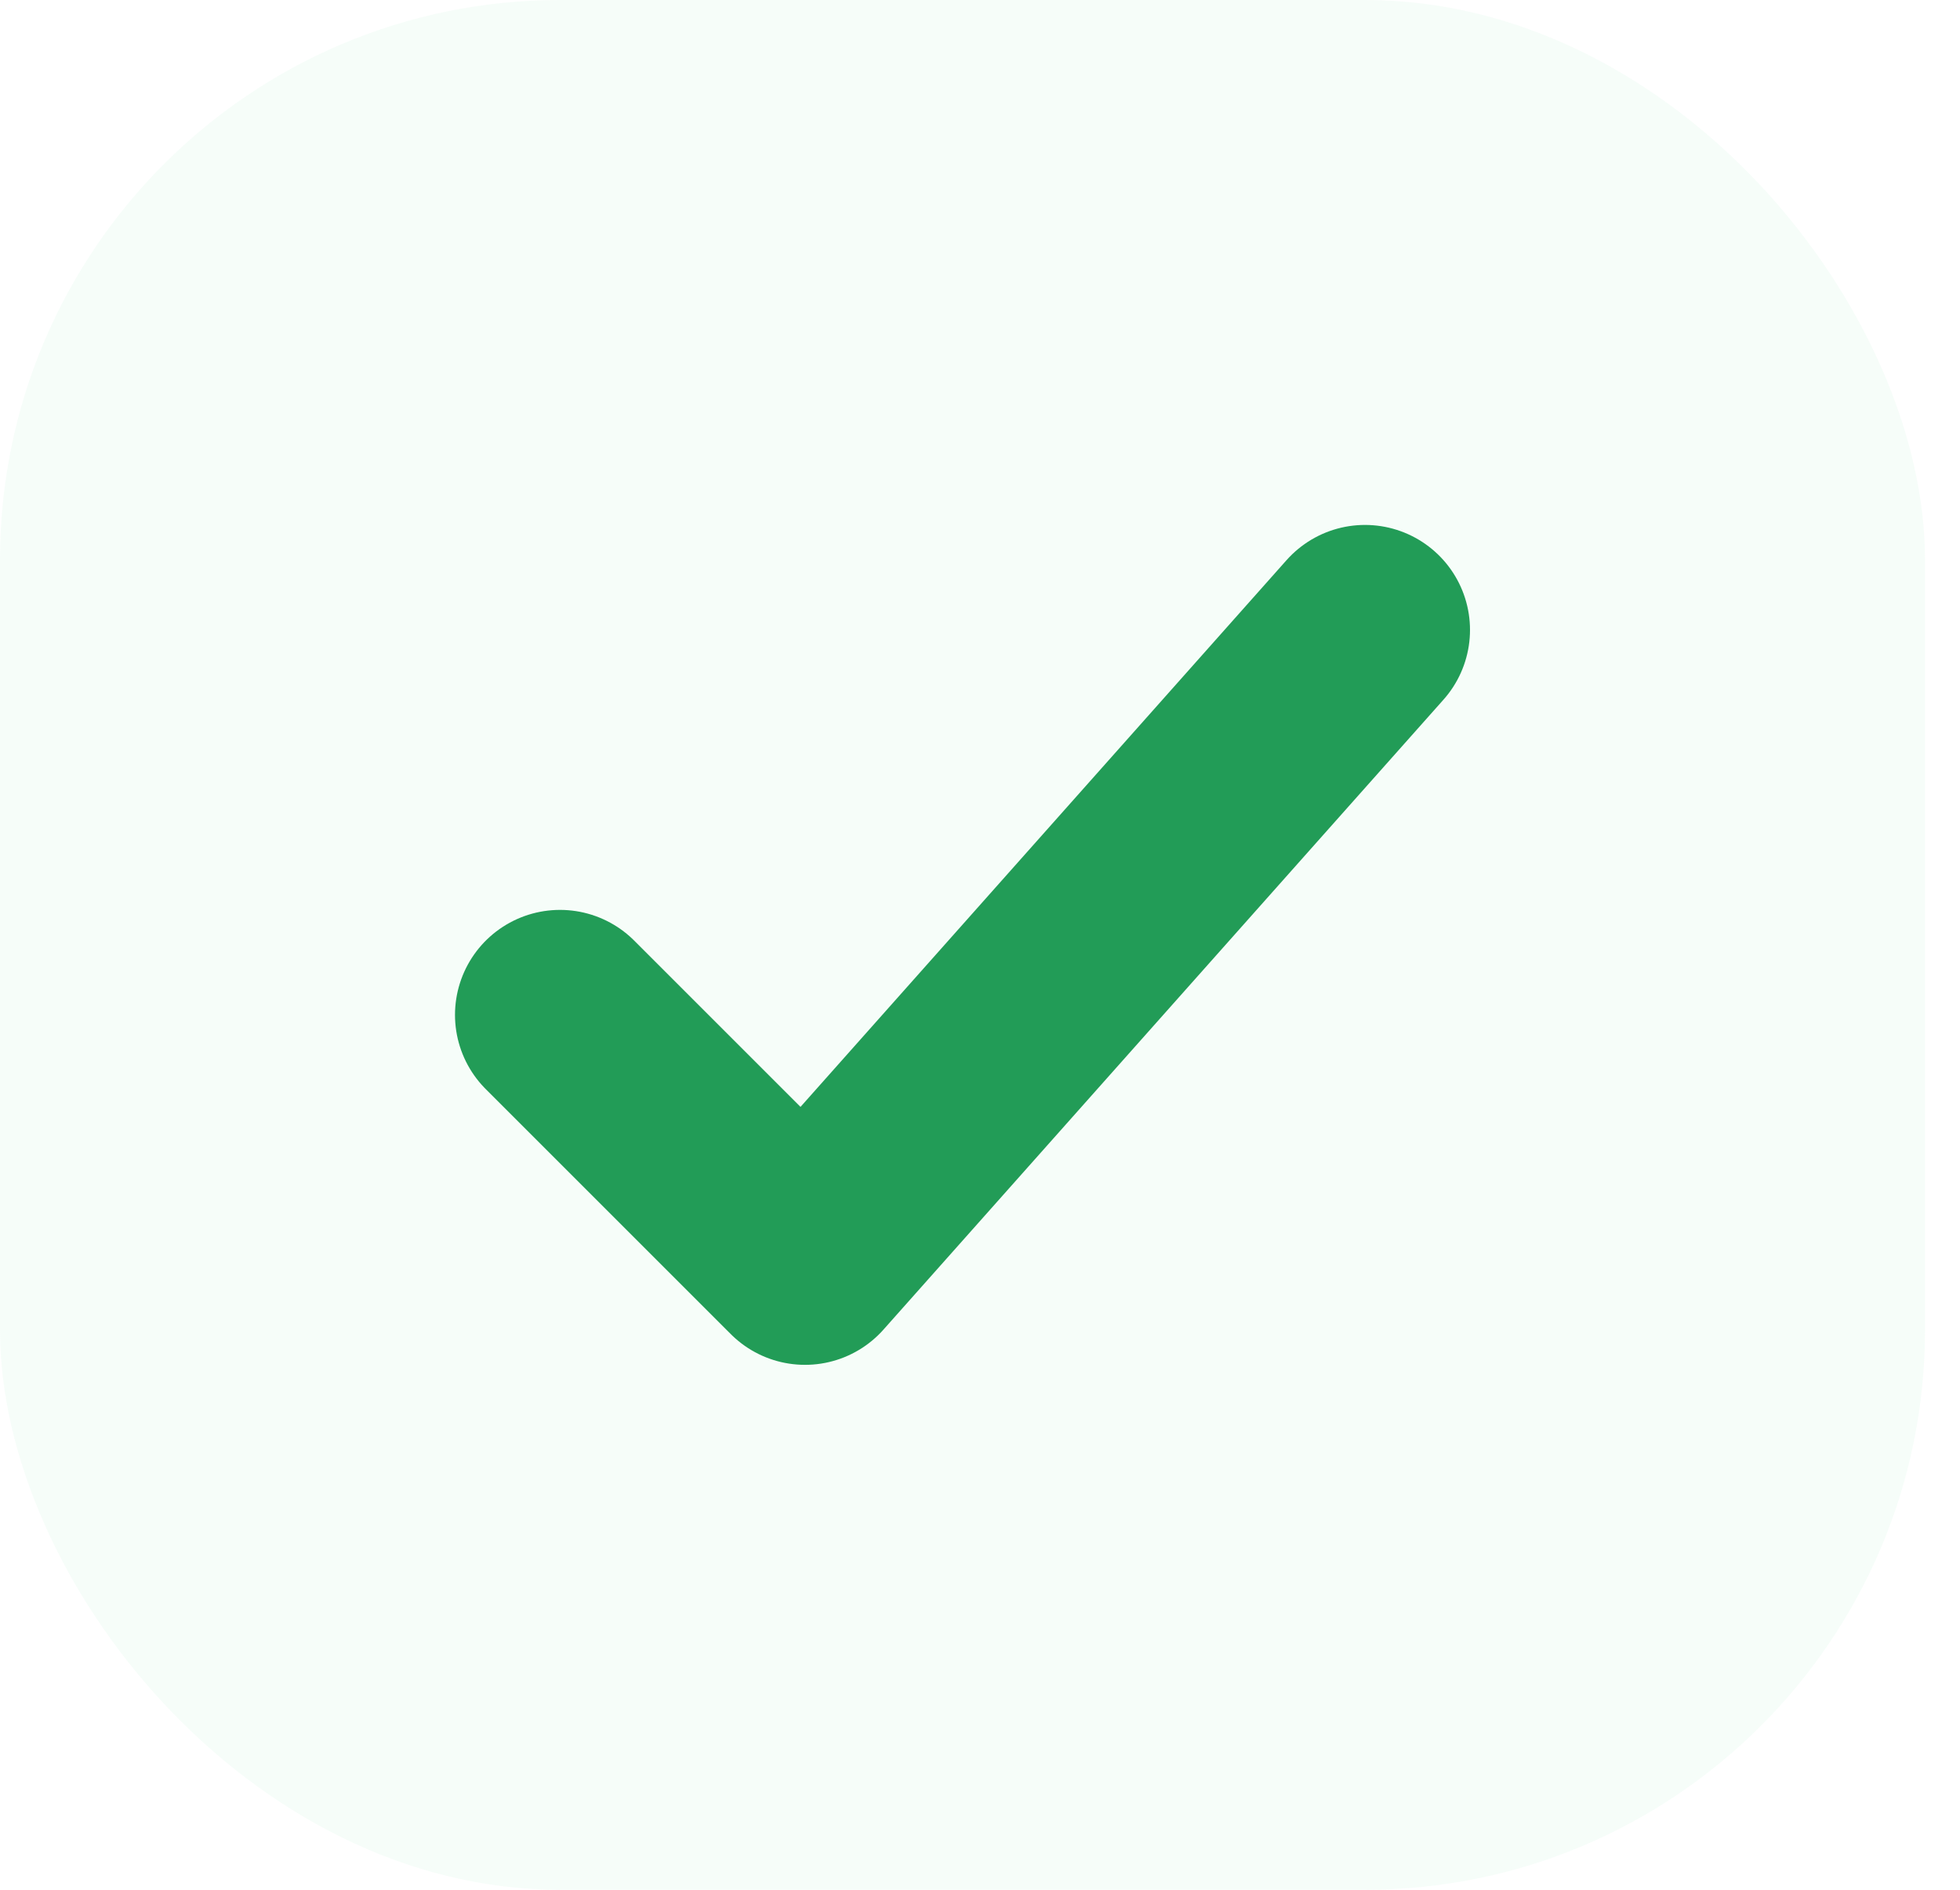 <svg width="28" height="27" viewBox="0 0 28 27" fill="none" xmlns="http://www.w3.org/2000/svg">
<rect width="27.5" height="27" rx="8" fill="#A9EEC2" fill-opacity="0.1"/>
<path d="M8 14.5L11.5 18L19.5 9" stroke="#229C57" stroke-width="3" stroke-linecap="round" stroke-linejoin="round"/>
</svg>
